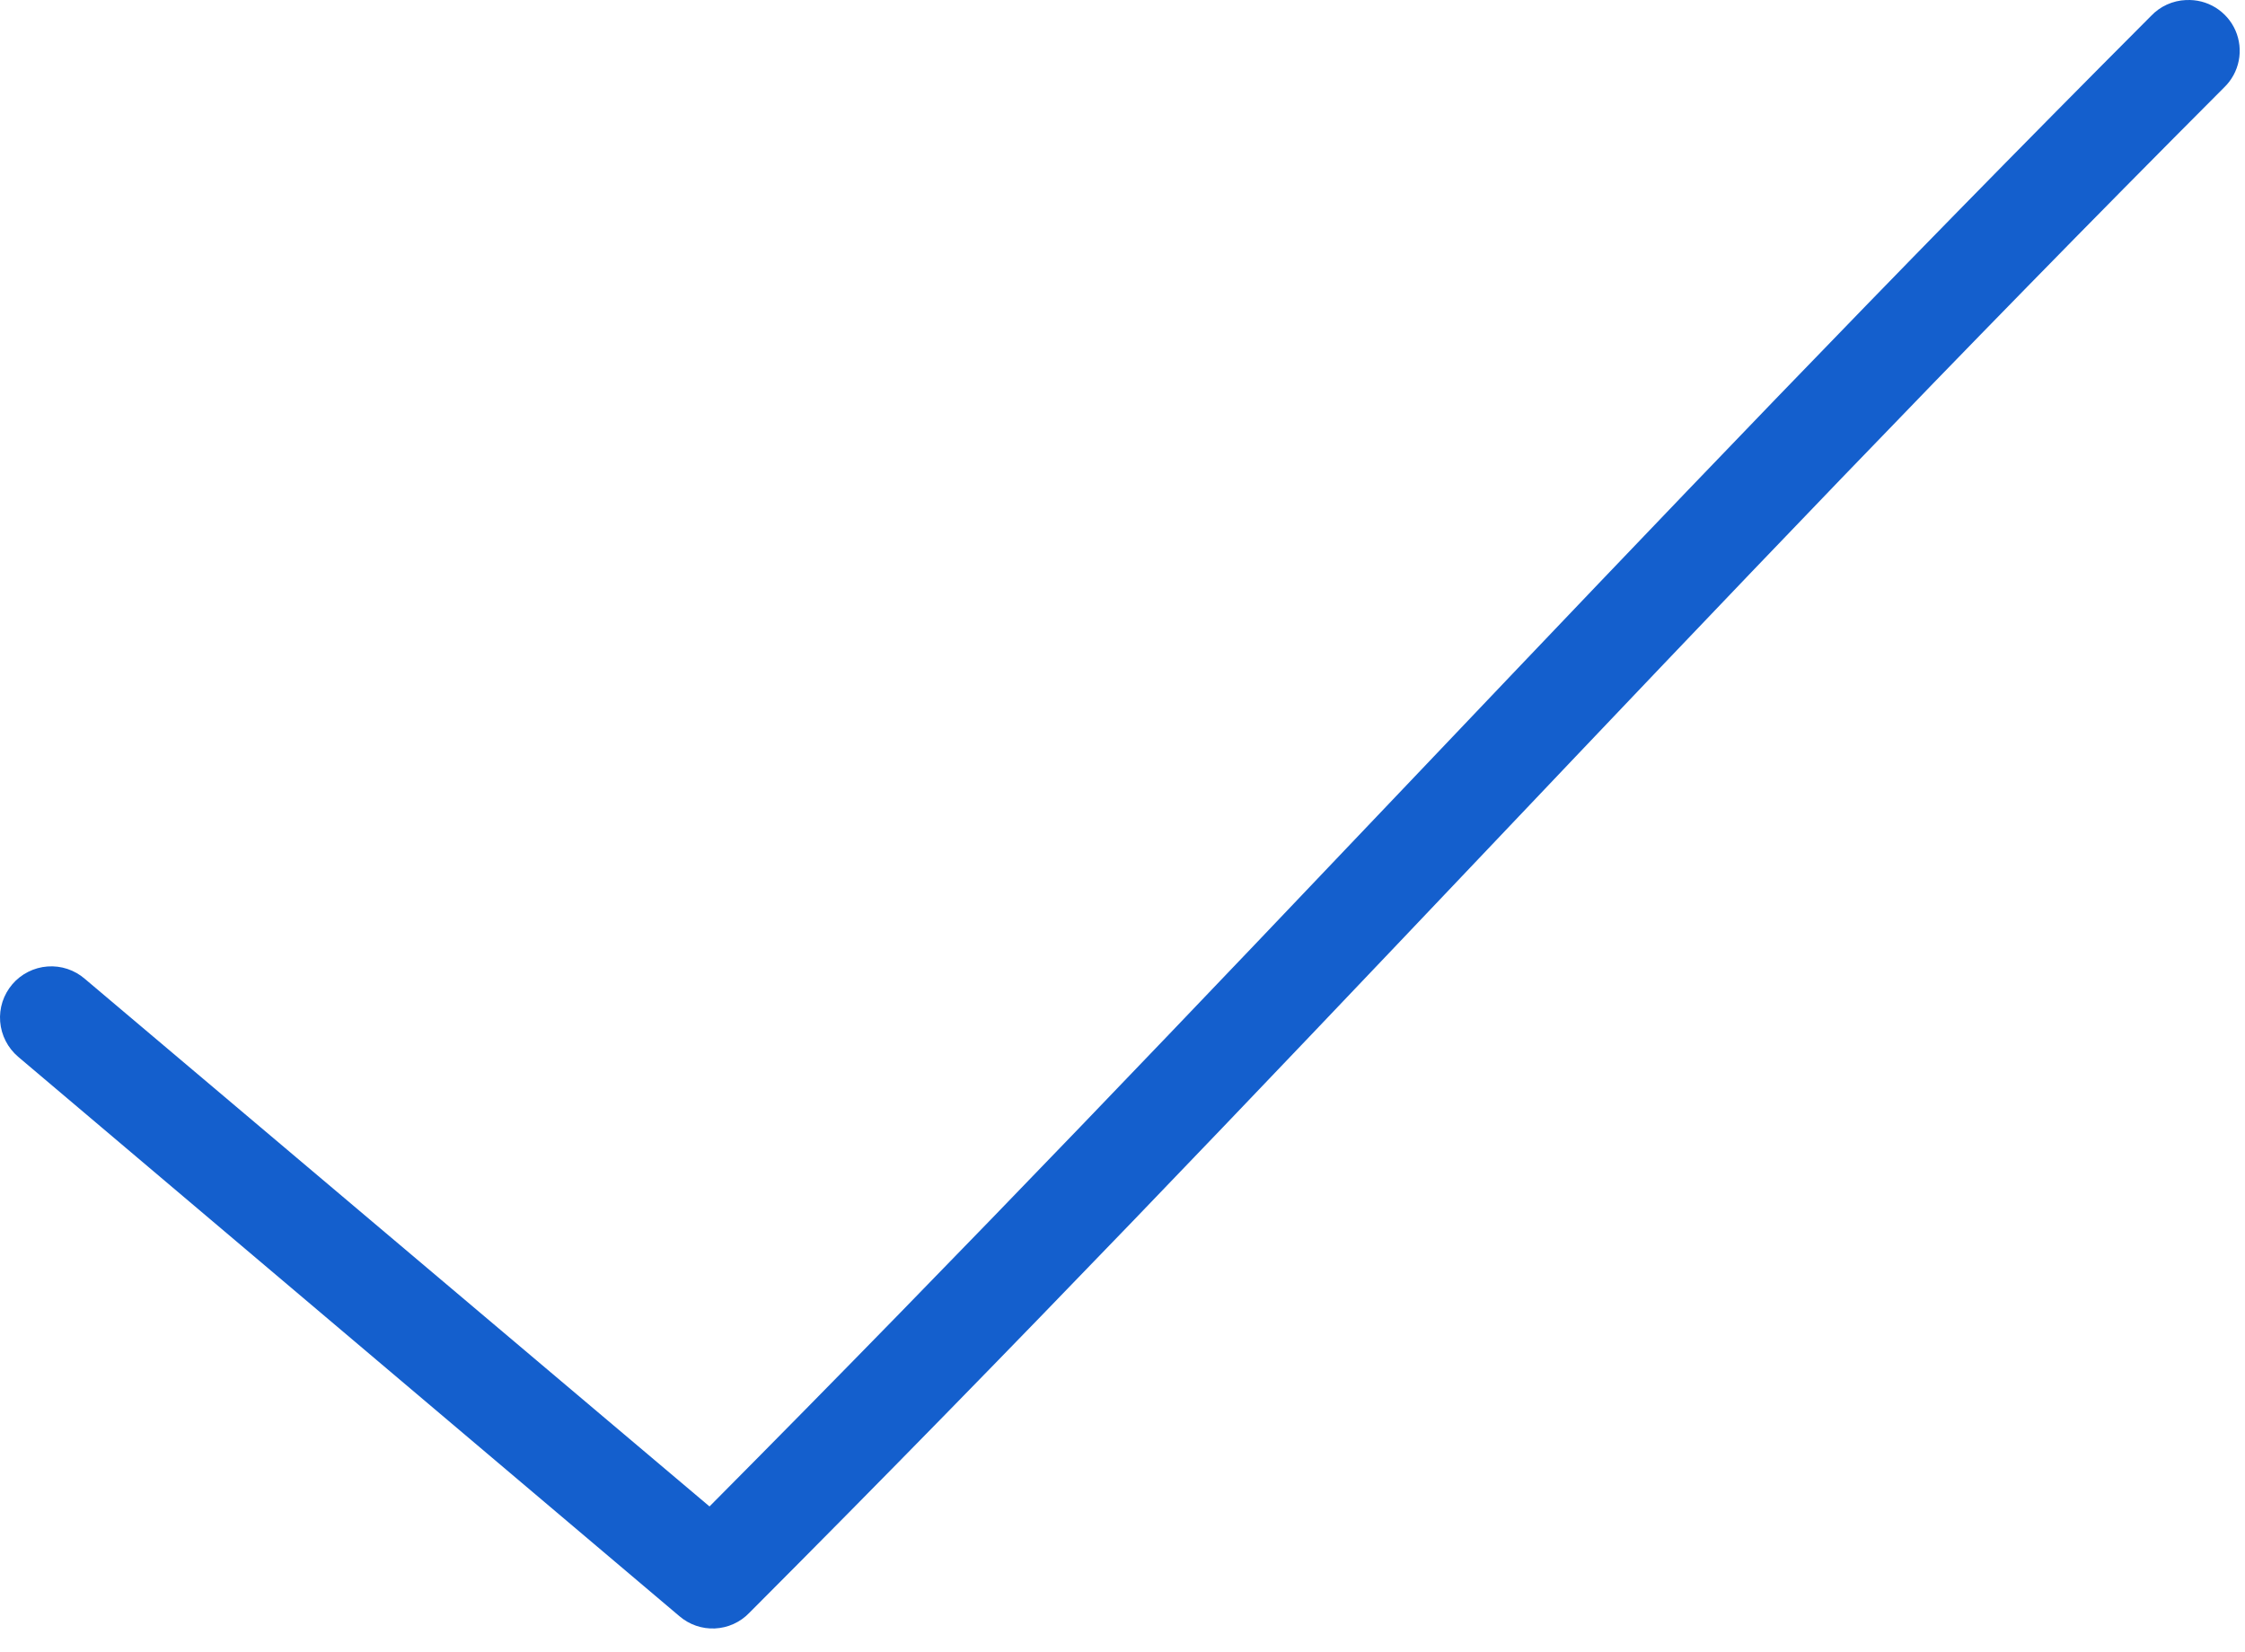 <svg width="53" height="39" viewBox="0 0 53 39" fill="none" xmlns="http://www.w3.org/2000/svg">
<path d="M51.607 0.001C51.293 0.014 50.997 0.148 50.781 0.377C38.242 12.943 29.085 23.16 16.75 35.571L2.004 23.114C1.884 23.009 1.744 22.93 1.592 22.879C1.441 22.829 1.281 22.809 1.122 22.821C0.962 22.833 0.807 22.876 0.665 22.948C0.522 23.02 0.395 23.119 0.291 23.241C0.188 23.362 0.109 23.502 0.059 23.654C0.01 23.806 -0.009 23.966 0.004 24.125C0.017 24.284 0.061 24.439 0.134 24.581C0.206 24.723 0.307 24.849 0.428 24.953L16.037 38.16C16.27 38.361 16.57 38.466 16.877 38.452C17.184 38.438 17.475 38.307 17.688 38.085C30.52 25.226 39.725 14.875 52.507 2.065C52.684 1.895 52.804 1.675 52.852 1.435C52.9 1.195 52.873 0.945 52.775 0.72C52.677 0.496 52.512 0.307 52.303 0.178C52.095 0.05 51.852 -0.012 51.607 0.002V0.001Z" fill="#145FCD"/>
</svg>
